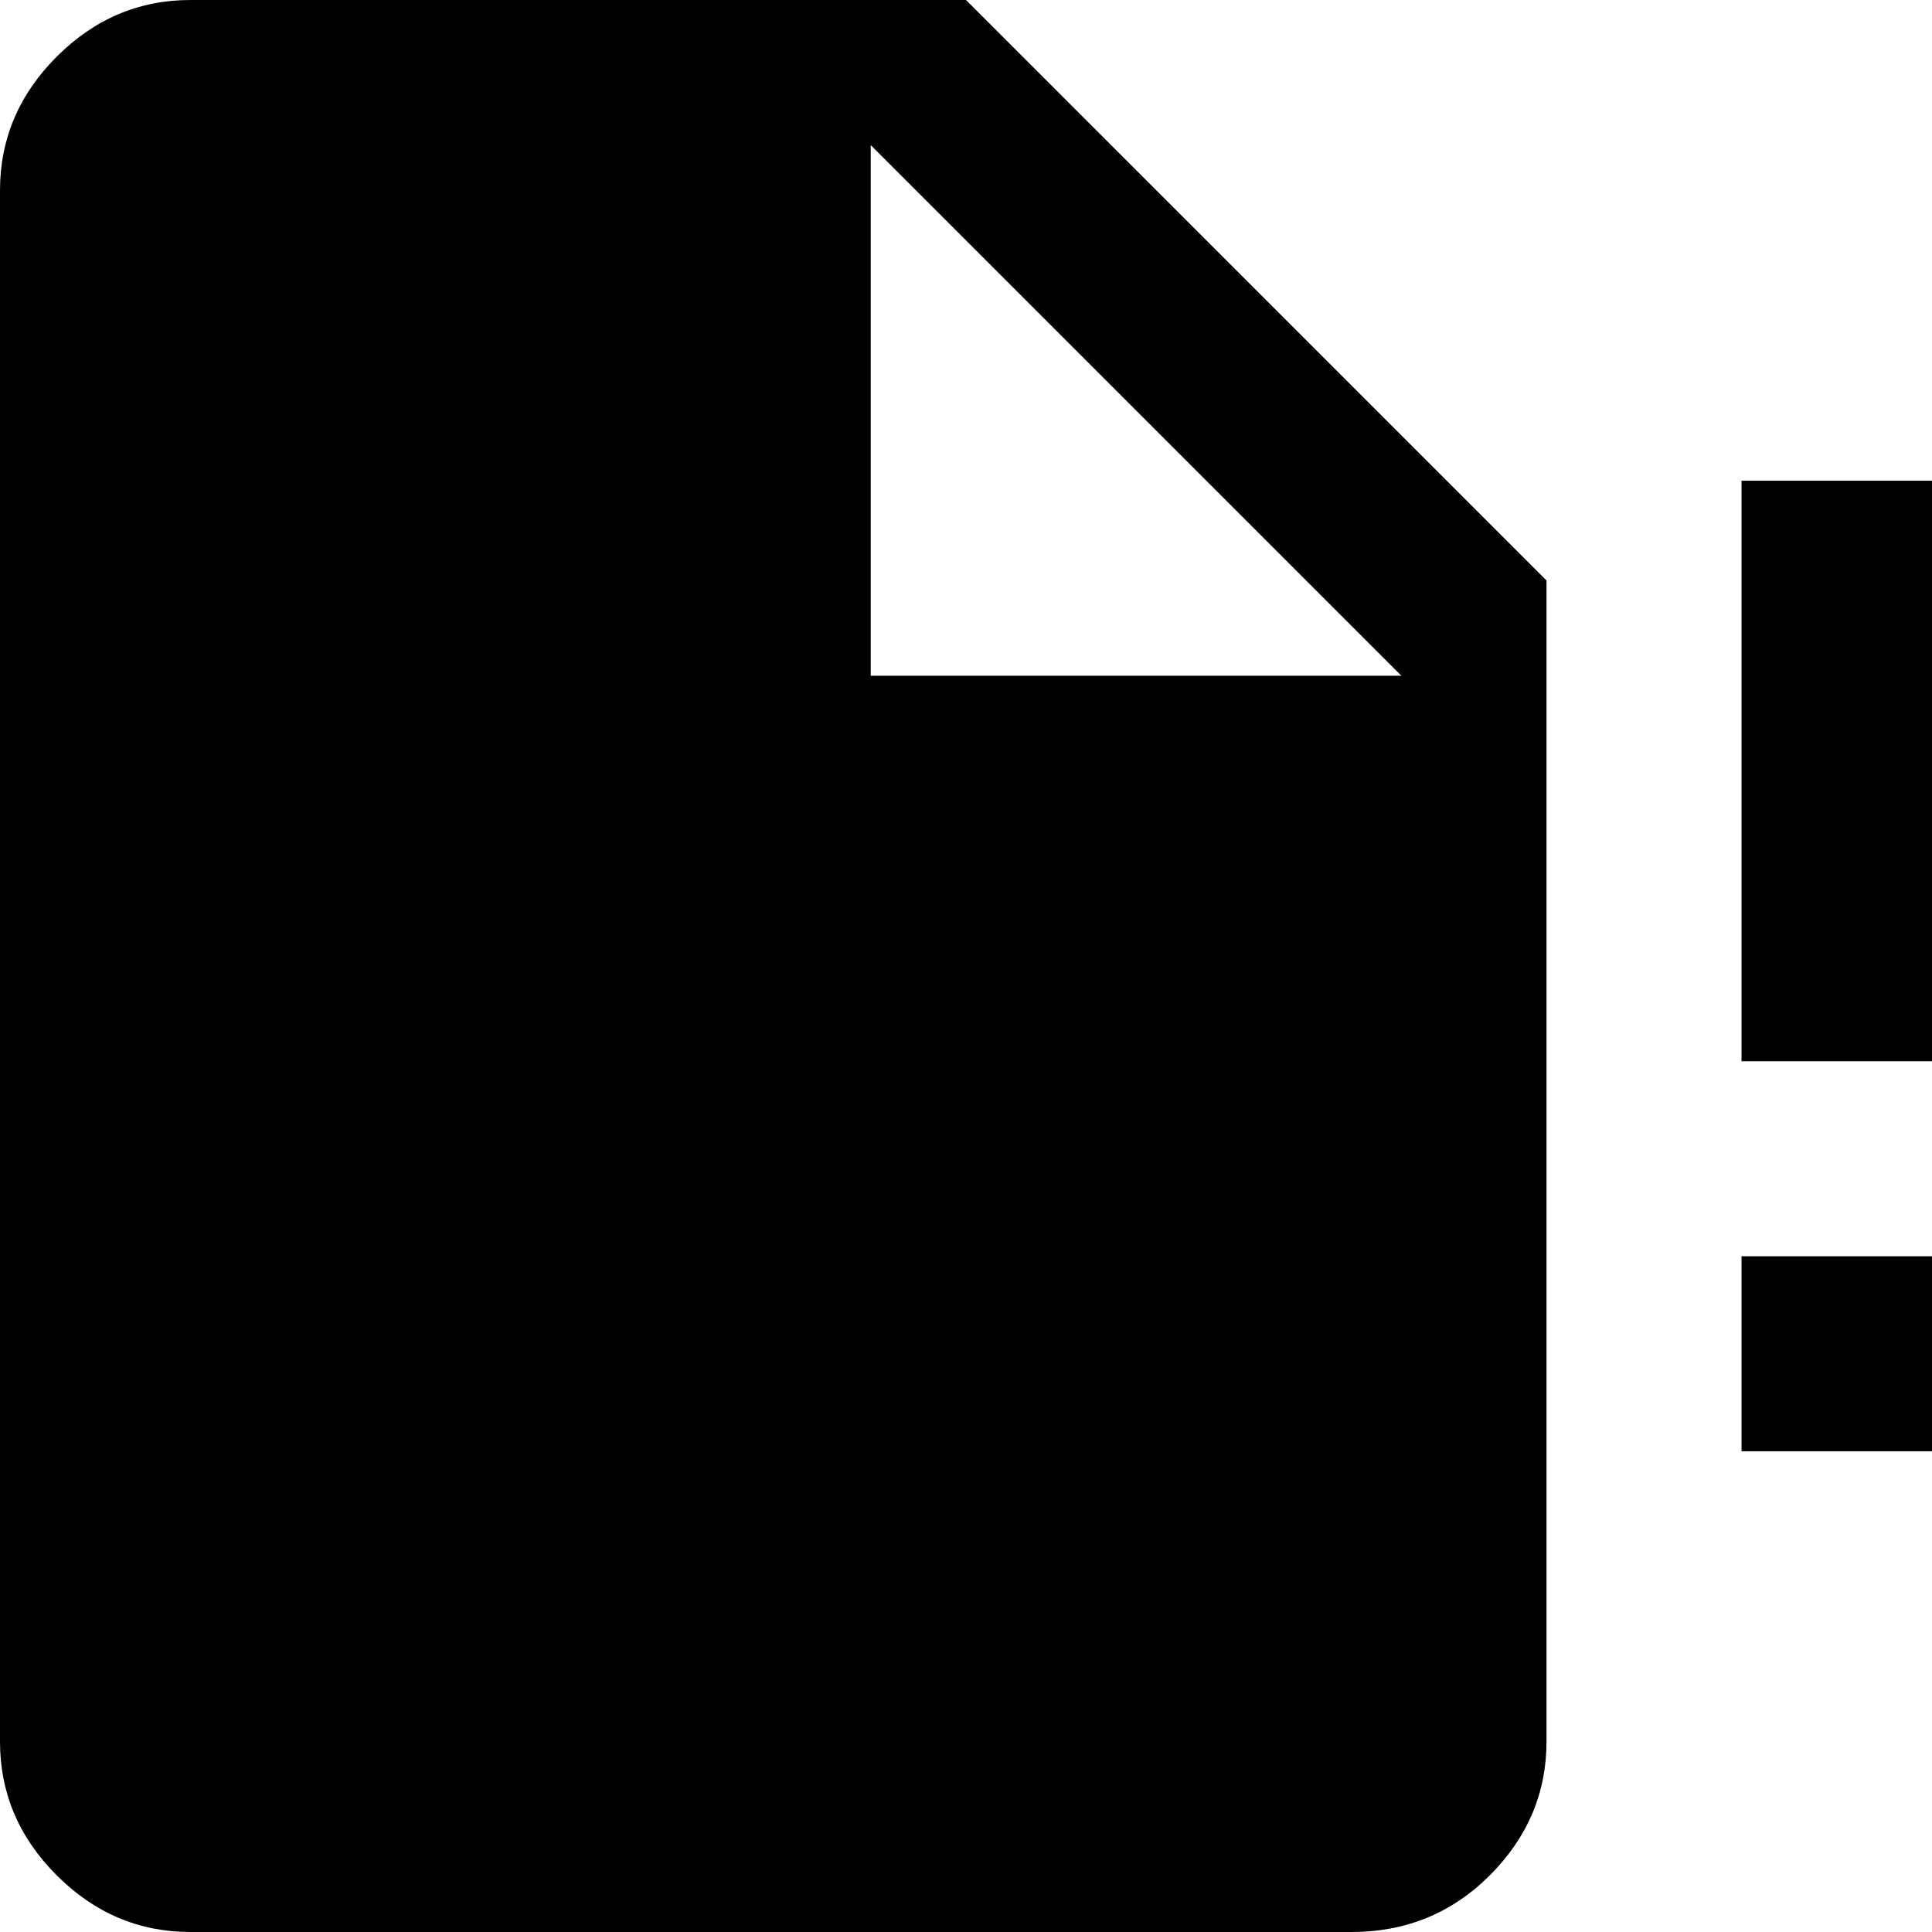 <svg xmlns="http://www.w3.org/2000/svg" viewBox="43 -21 426 426">
      <g transform="scale(1 -1) translate(0 -384)">
        <path d="M427 85H469V128H427ZM427 299V171H469V299ZM85 405Q68 405 55.5 392.5Q43 380 43 363V21Q43 4 55.5 -8.5Q68 -21 85 -21H341Q359 -21 371.5 -8.5Q384 4 384 21V277L256 405ZM235 373 352 256H235Z" />
      </g>
    </svg>